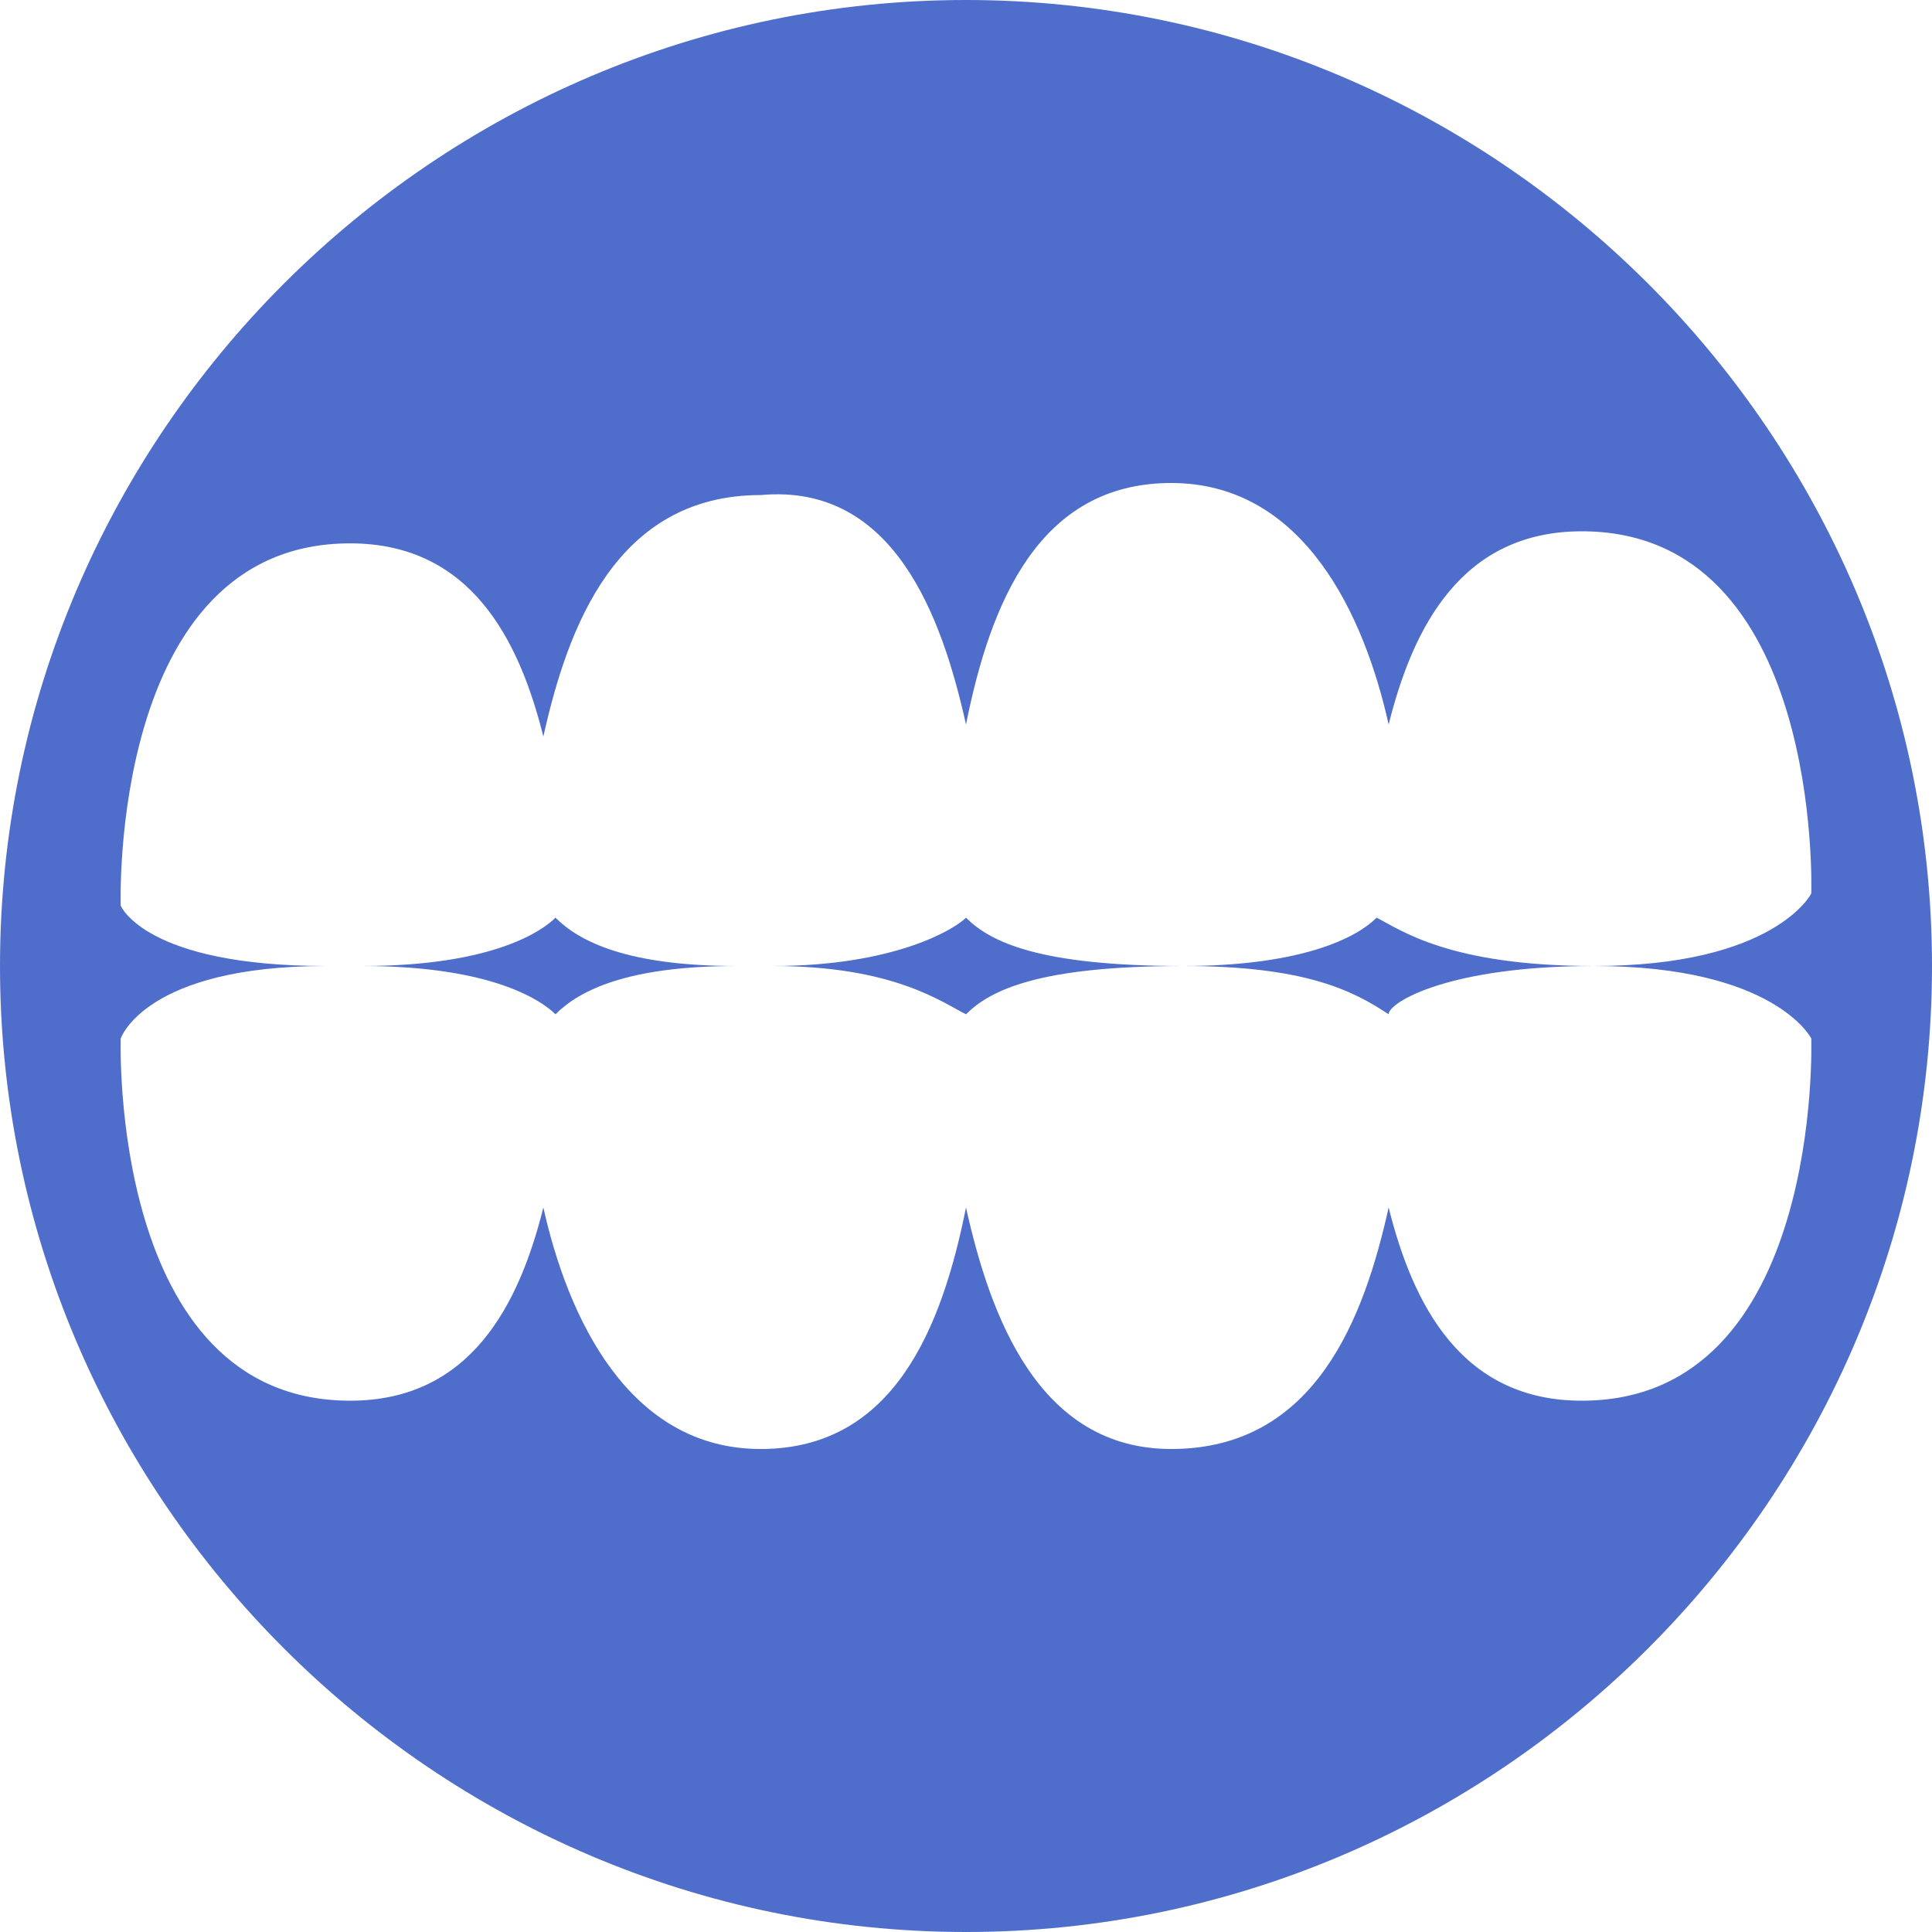 <svg width="29" height="29" viewBox="0 0 29 29" fill="none" xmlns="http://www.w3.org/2000/svg">
<path d="M8.338 13.775C8.156 13.956 7.431 14.5 5.438 14.5C7.431 14.5 8.156 15.044 8.338 15.225C8.7 14.862 9.425 14.5 11.056 14.5C9.425 14.5 8.7 14.137 8.338 13.775Z" fill="#4F6ECB"/>
<path d="M14.5 0C6.525 0 0 6.525 0 14.5C0 22.475 6.525 29 14.5 29C22.475 29 29 22.475 29 14.5C29 6.525 22.475 0 14.5 0ZM23.744 21.025C21.931 21.025 21.206 19.575 20.844 18.125C20.481 19.756 19.756 21.75 17.581 21.75C15.588 21.75 14.863 19.756 14.5 18.125C14.137 19.938 13.412 21.75 11.419 21.75C9.425 21.75 8.519 19.756 8.156 18.125C7.794 19.575 7.069 21.025 5.256 21.025C1.631 21.025 1.812 15.588 1.812 15.588C1.812 15.588 2.175 14.5 4.894 14.5C2.175 14.5 1.812 13.594 1.812 13.594C1.812 13.594 1.631 8.156 5.256 8.156C7.069 8.156 7.794 9.606 8.156 11.056C8.519 9.425 9.244 7.431 11.419 7.431C13.412 7.25 14.137 9.244 14.5 10.875C14.863 9.062 15.588 7.25 17.581 7.25C19.575 7.25 20.481 9.244 20.844 10.875C21.206 9.425 21.931 7.975 23.744 7.975C27.369 7.975 27.188 13.412 27.188 13.412C27.188 13.412 26.644 14.5 23.925 14.5C21.75 14.5 21.025 13.956 20.663 13.775C20.3 14.137 19.394 14.5 17.762 14.5C15.588 14.5 14.863 14.137 14.5 13.775C14.319 13.956 13.412 14.5 11.6 14.5C13.412 14.5 14.137 15.044 14.5 15.225C14.863 14.863 15.588 14.5 17.762 14.5C19.575 14.5 20.3 14.863 20.844 15.225C20.844 15.044 21.75 14.5 23.925 14.5C26.644 14.5 27.188 15.588 27.188 15.588C27.188 15.588 27.369 21.025 23.744 21.025Z" fill="#4F6ECB"/>
</svg>

